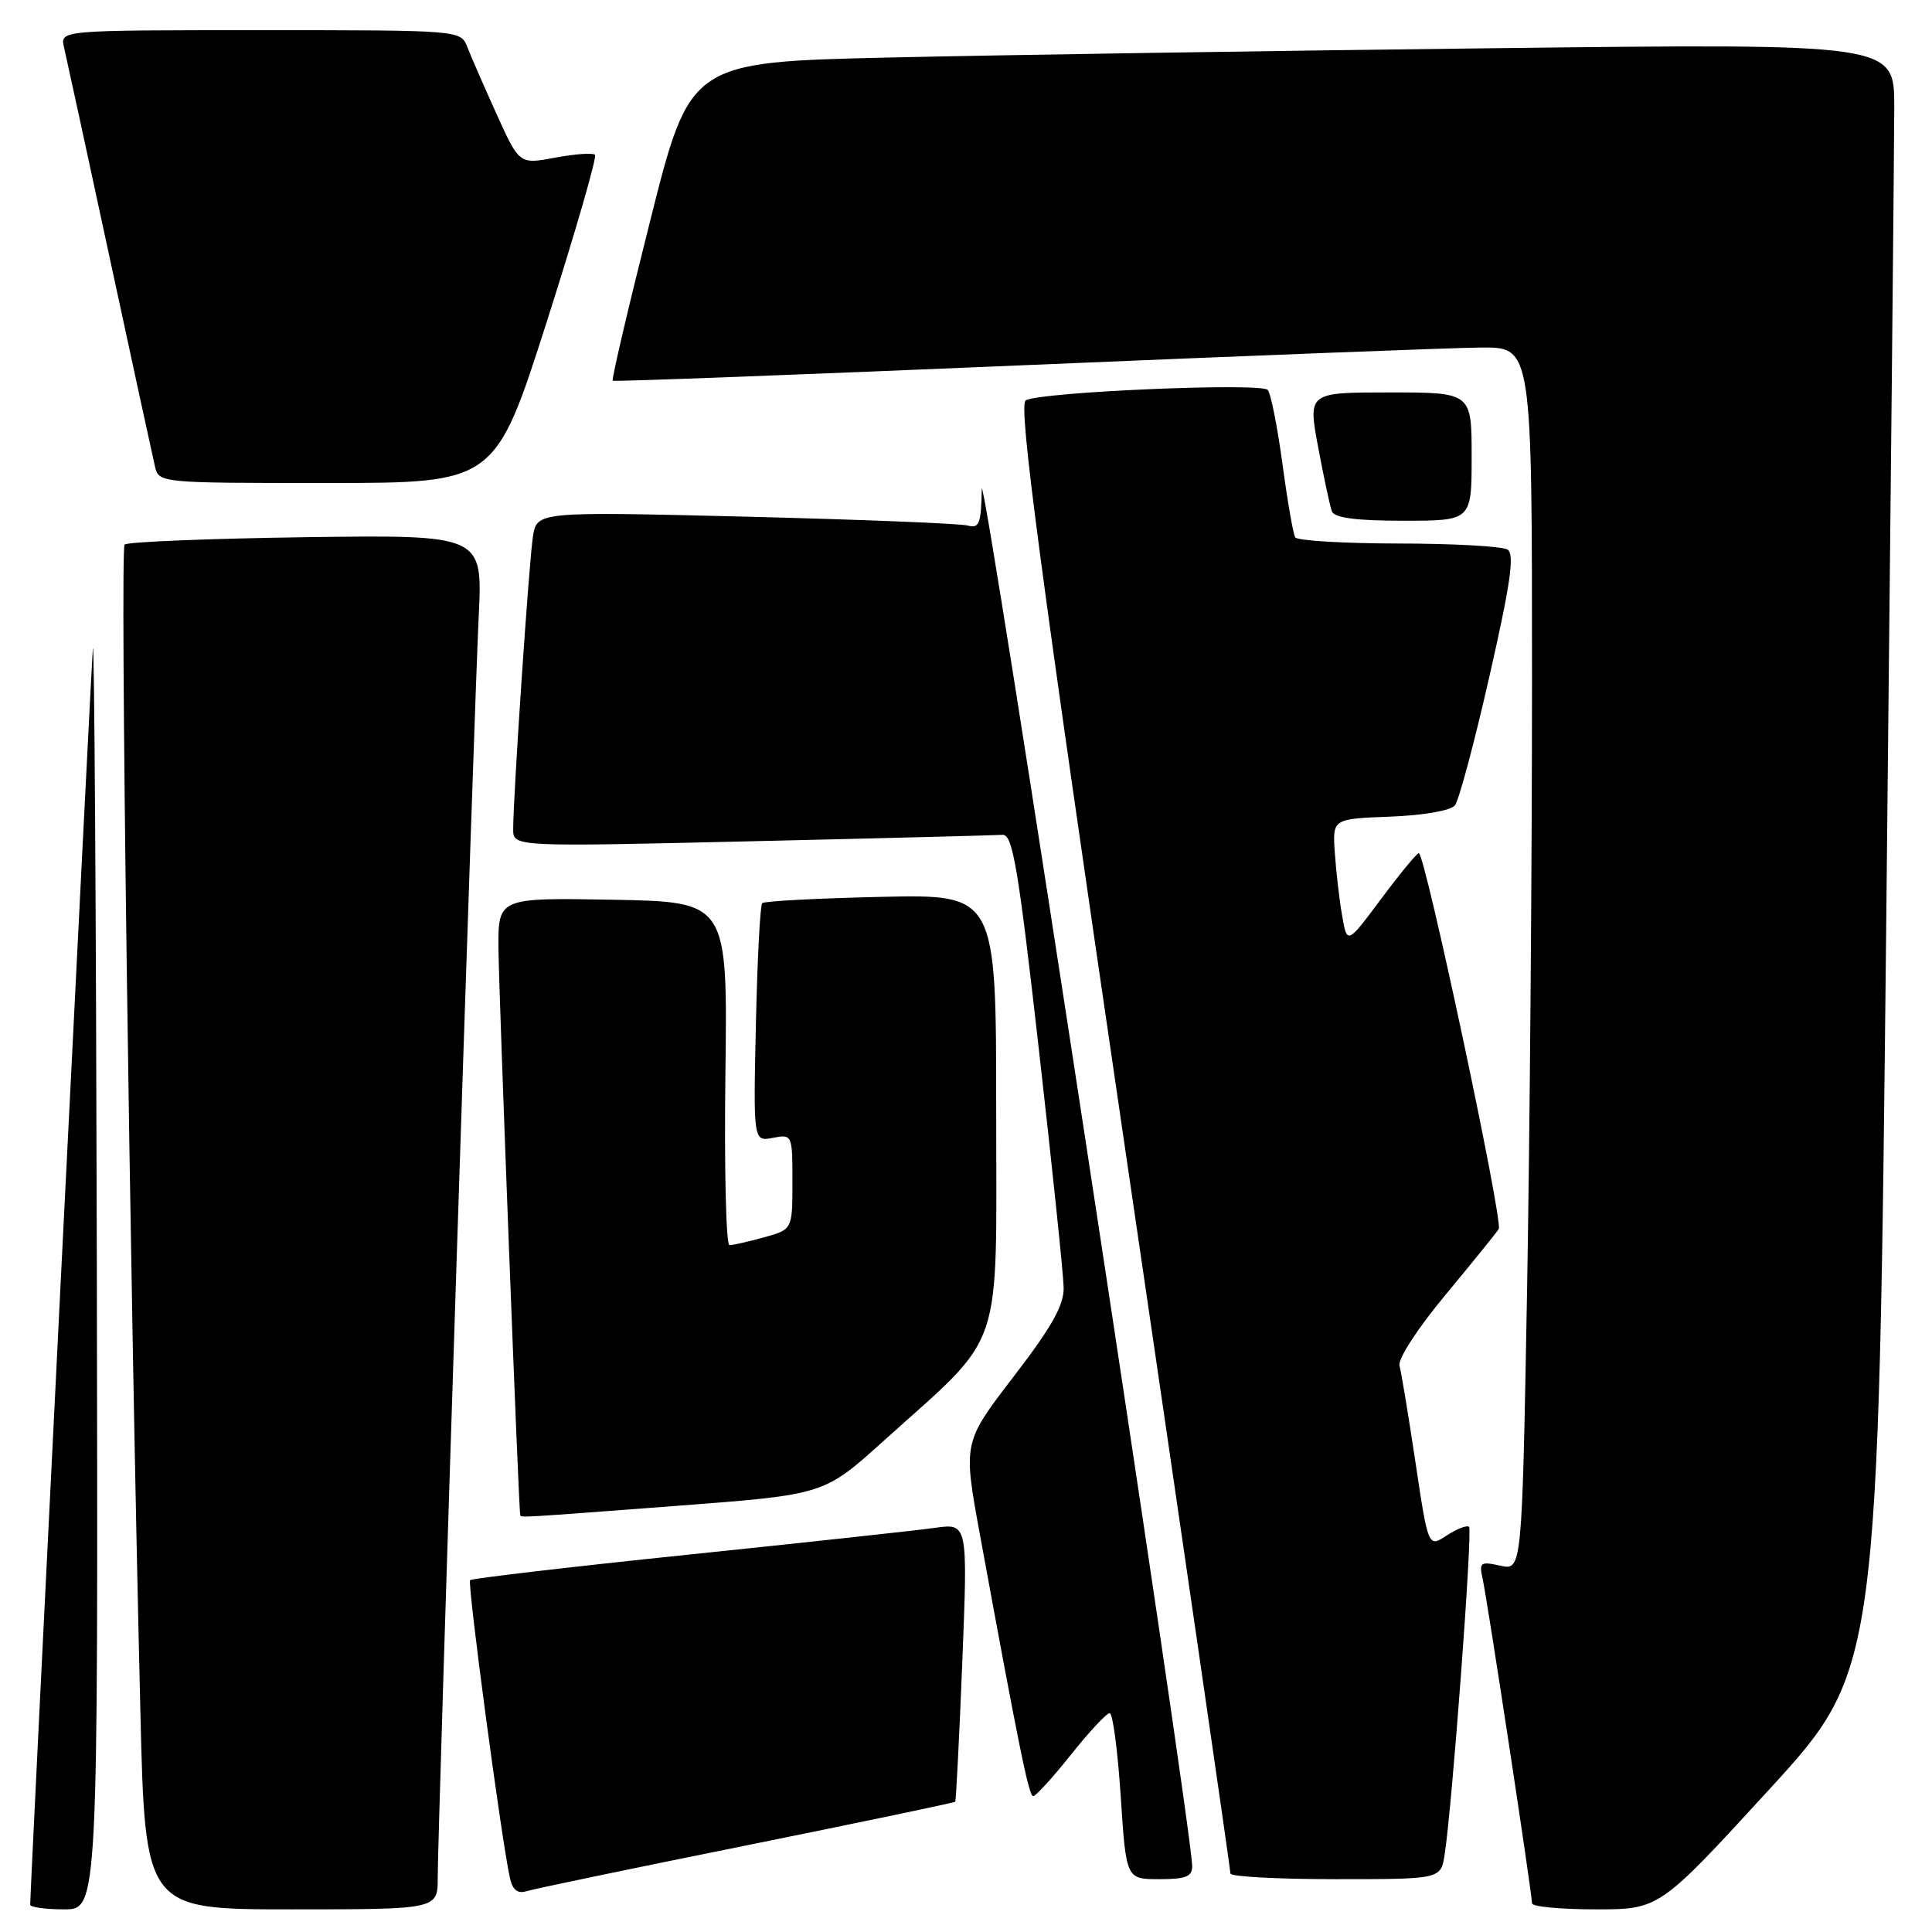 <?xml version="1.0" encoding="UTF-8" standalone="no"?>
<!DOCTYPE svg PUBLIC "-//W3C//DTD SVG 1.1//EN" "http://www.w3.org/Graphics/SVG/1.1/DTD/svg11.dtd" >
<svg xmlns="http://www.w3.org/2000/svg" xmlns:xlink="http://www.w3.org/1999/xlink" version="1.1" viewBox="0 0 256 256">
 <g >
 <path fill="currentColor"
d=" M 12.83 167.25 C 12.73 120.09 12.49 83.53 12.30 86.00 C 12.02 89.69 4.00 250.35 4.00 252.38 C 4.00 252.72 6.02 253.00 8.50 253.00 C 13.00 253.00 13.00 253.00 12.83 167.25 Z  M 58.00 248.80 C 58.00 242.51 62.82 94.16 63.43 81.68 C 63.96 70.87 63.96 70.87 40.56 71.18 C 27.69 71.36 16.87 71.80 16.51 72.16 C 15.89 72.78 17.17 167.70 18.60 226.75 C 19.23 253.00 19.23 253.00 38.61 253.00 C 58.00 253.00 58.00 253.00 58.00 248.80 Z  M 234.38 237.17 C 248.89 221.33 248.89 221.33 249.94 121.92 C 250.52 67.24 251.00 18.73 251.00 14.13 C 251.00 5.76 251.00 5.76 197.75 6.39 C 168.46 6.73 132.56 7.29 117.97 7.62 C 91.44 8.22 91.44 8.22 86.16 29.22 C 83.25 40.76 81.01 50.32 81.19 50.45 C 81.36 50.58 105.80 49.66 135.50 48.40 C 165.20 47.14 192.54 46.08 196.25 46.05 C 203.00 46.00 203.00 46.00 203.00 90.25 C 203.00 114.59 202.70 151.06 202.34 171.29 C 201.67 208.09 201.67 208.09 198.80 207.46 C 196.17 206.88 195.97 207.03 196.45 209.16 C 197.04 211.73 203.00 250.91 203.00 252.20 C 203.00 252.64 206.80 253.00 211.43 253.00 C 219.87 253.00 219.87 253.00 234.38 237.17 Z  M 98.93 244.52 C 114.01 241.47 126.45 238.87 126.57 238.74 C 126.68 238.61 127.11 230.25 127.51 220.17 C 128.24 201.84 128.24 201.84 123.87 202.45 C 121.47 202.79 106.72 204.39 91.10 206.01 C 75.49 207.63 62.52 209.15 62.29 209.38 C 61.90 209.77 66.44 243.75 67.56 248.81 C 67.91 250.43 68.58 250.96 69.78 250.59 C 70.73 250.29 83.84 247.56 98.93 244.52 Z  M 157.97 247.25 C 157.87 241.73 130.17 60.43 130.09 64.82 C 130.01 69.38 129.75 70.06 128.25 69.64 C 127.29 69.37 114.04 68.84 98.82 68.46 C 71.13 67.78 71.13 67.78 70.61 71.14 C 70.09 74.51 68.00 105.50 68.00 109.88 C 68.00 112.21 68.00 112.21 99.63 111.47 C 117.03 111.07 131.98 110.68 132.84 110.62 C 134.18 110.52 134.92 114.91 137.65 139.00 C 139.43 154.68 140.91 168.90 140.94 170.60 C 140.99 172.94 139.36 175.84 134.30 182.42 C 127.61 191.14 127.61 191.14 129.84 203.32 C 135.09 231.95 136.33 238.00 136.91 238.00 C 137.24 238.00 139.50 235.53 141.91 232.50 C 144.32 229.47 146.63 227.00 147.04 227.00 C 147.45 227.00 148.10 231.95 148.50 238.00 C 149.22 249.00 149.22 249.00 153.61 249.00 C 157.14 249.00 157.99 248.66 157.97 247.25 Z  M 191.42 245.75 C 192.40 239.57 195.14 202.81 194.66 202.32 C 194.39 202.06 193.07 202.57 191.71 203.45 C 189.25 205.07 189.25 205.07 187.56 193.78 C 186.63 187.58 185.68 181.81 185.44 180.97 C 185.19 180.10 187.84 176.02 191.52 171.59 C 195.10 167.28 198.28 163.35 198.59 162.85 C 199.21 161.86 188.81 112.99 188.00 113.05 C 187.72 113.07 185.47 115.80 183.00 119.12 C 178.50 125.15 178.50 125.15 177.84 121.33 C 177.47 119.22 177.04 115.47 176.87 113.00 C 176.56 108.50 176.56 108.50 184.19 108.21 C 188.63 108.04 192.23 107.41 192.79 106.71 C 193.32 106.04 195.38 98.33 197.37 89.56 C 200.17 77.24 200.71 73.43 199.75 72.82 C 199.06 72.39 192.56 72.02 185.31 72.02 C 178.05 72.01 171.90 71.64 171.62 71.20 C 171.35 70.76 170.59 66.38 169.93 61.45 C 169.26 56.53 168.39 52.13 167.98 51.67 C 167.09 50.67 137.72 51.94 135.91 53.05 C 134.92 53.67 137.74 74.93 148.86 150.67 C 156.68 203.93 163.06 247.84 163.04 248.25 C 163.02 248.66 169.28 249.00 176.95 249.00 C 190.91 249.00 190.91 249.00 191.42 245.75 Z  M 89.84 199.52 C 109.18 198.05 109.18 198.05 116.98 191.02 C 133.26 176.35 132.00 180.00 132.00 147.25 C 132.00 118.50 132.00 118.50 116.75 118.84 C 108.36 119.03 101.28 119.40 101.00 119.67 C 100.72 119.94 100.35 127.16 100.16 135.72 C 99.82 151.27 99.82 151.27 102.41 150.77 C 104.98 150.28 105.00 150.34 105.00 156.59 C 105.00 162.91 105.00 162.91 101.25 163.95 C 99.19 164.52 97.12 164.99 96.66 164.99 C 96.20 165.00 95.96 154.76 96.12 142.25 C 96.41 119.50 96.41 119.50 81.21 119.22 C 66.00 118.95 66.00 118.95 66.05 125.72 C 66.09 131.41 68.73 199.99 68.93 200.75 C 69.03 201.11 68.57 201.13 89.84 199.52 Z  M 195.00 60.50 C 195.00 52.00 195.00 52.00 184.15 52.00 C 173.31 52.00 173.31 52.00 174.66 59.25 C 175.41 63.24 176.22 67.06 176.48 67.75 C 176.80 68.62 179.66 69.00 185.97 69.00 C 195.00 69.00 195.00 69.00 195.00 60.50 Z  M 72.49 42.51 C 76.26 30.69 79.12 20.79 78.84 20.51 C 78.56 20.23 76.19 20.40 73.57 20.89 C 68.82 21.78 68.82 21.78 65.81 15.14 C 64.16 11.49 62.41 7.49 61.93 6.25 C 61.05 4.00 61.05 4.00 34.51 4.00 C 7.96 4.00 7.96 4.00 8.48 6.25 C 8.77 7.49 11.48 19.98 14.50 34.00 C 17.52 48.02 20.23 60.51 20.52 61.75 C 21.04 64.00 21.04 64.00 43.33 64.00 C 65.62 64.00 65.62 64.00 72.49 42.51 Z "/>
</g>
</svg>